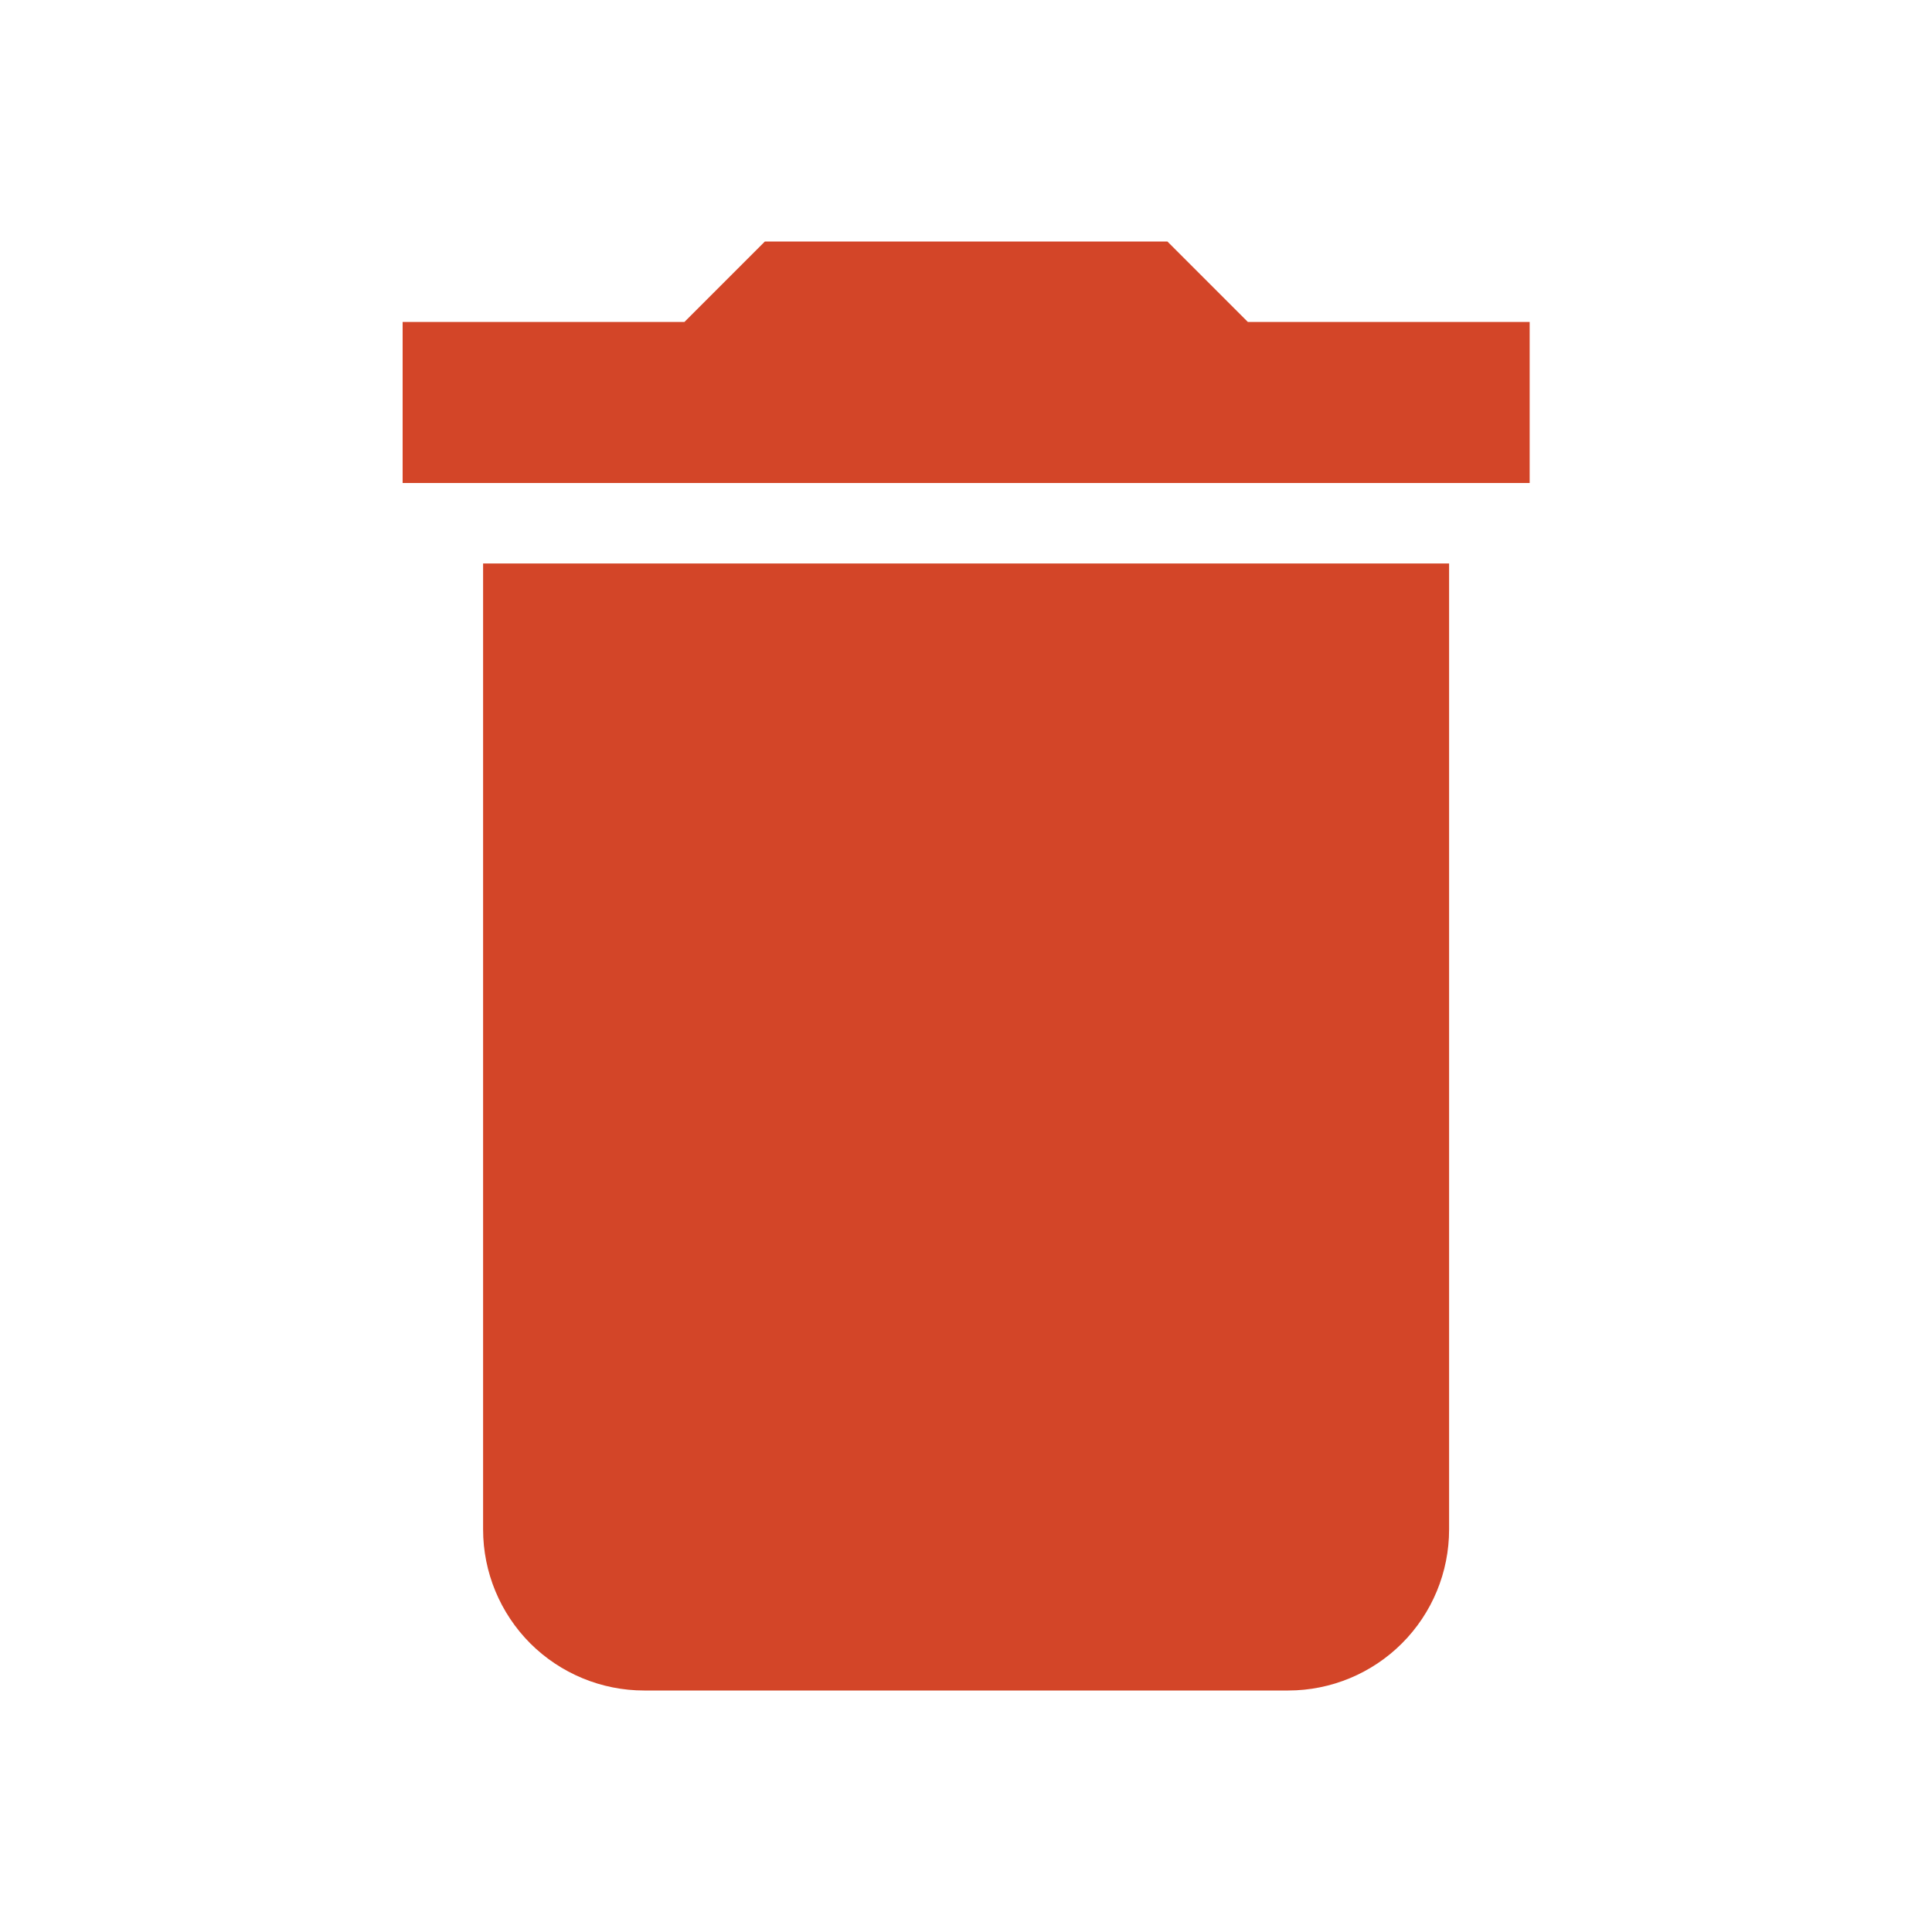 <svg width="20" height="20" viewBox="0 0 20 20" fill="none" xmlns="http://www.w3.org/2000/svg">
<path d="M15.835 3.333H12.918L12.085 2.5H7.918L7.085 3.333H4.168V5H15.835V3.333ZM5.001 15.833C5.001 16.275 5.177 16.699 5.489 17.012C5.802 17.324 6.226 17.5 6.668 17.5H13.335C13.777 17.5 14.201 17.324 14.513 17.012C14.826 16.699 15.001 16.275 15.001 15.833V5.833H5.001V15.833Z" fill="#D34528"/>
</svg>
